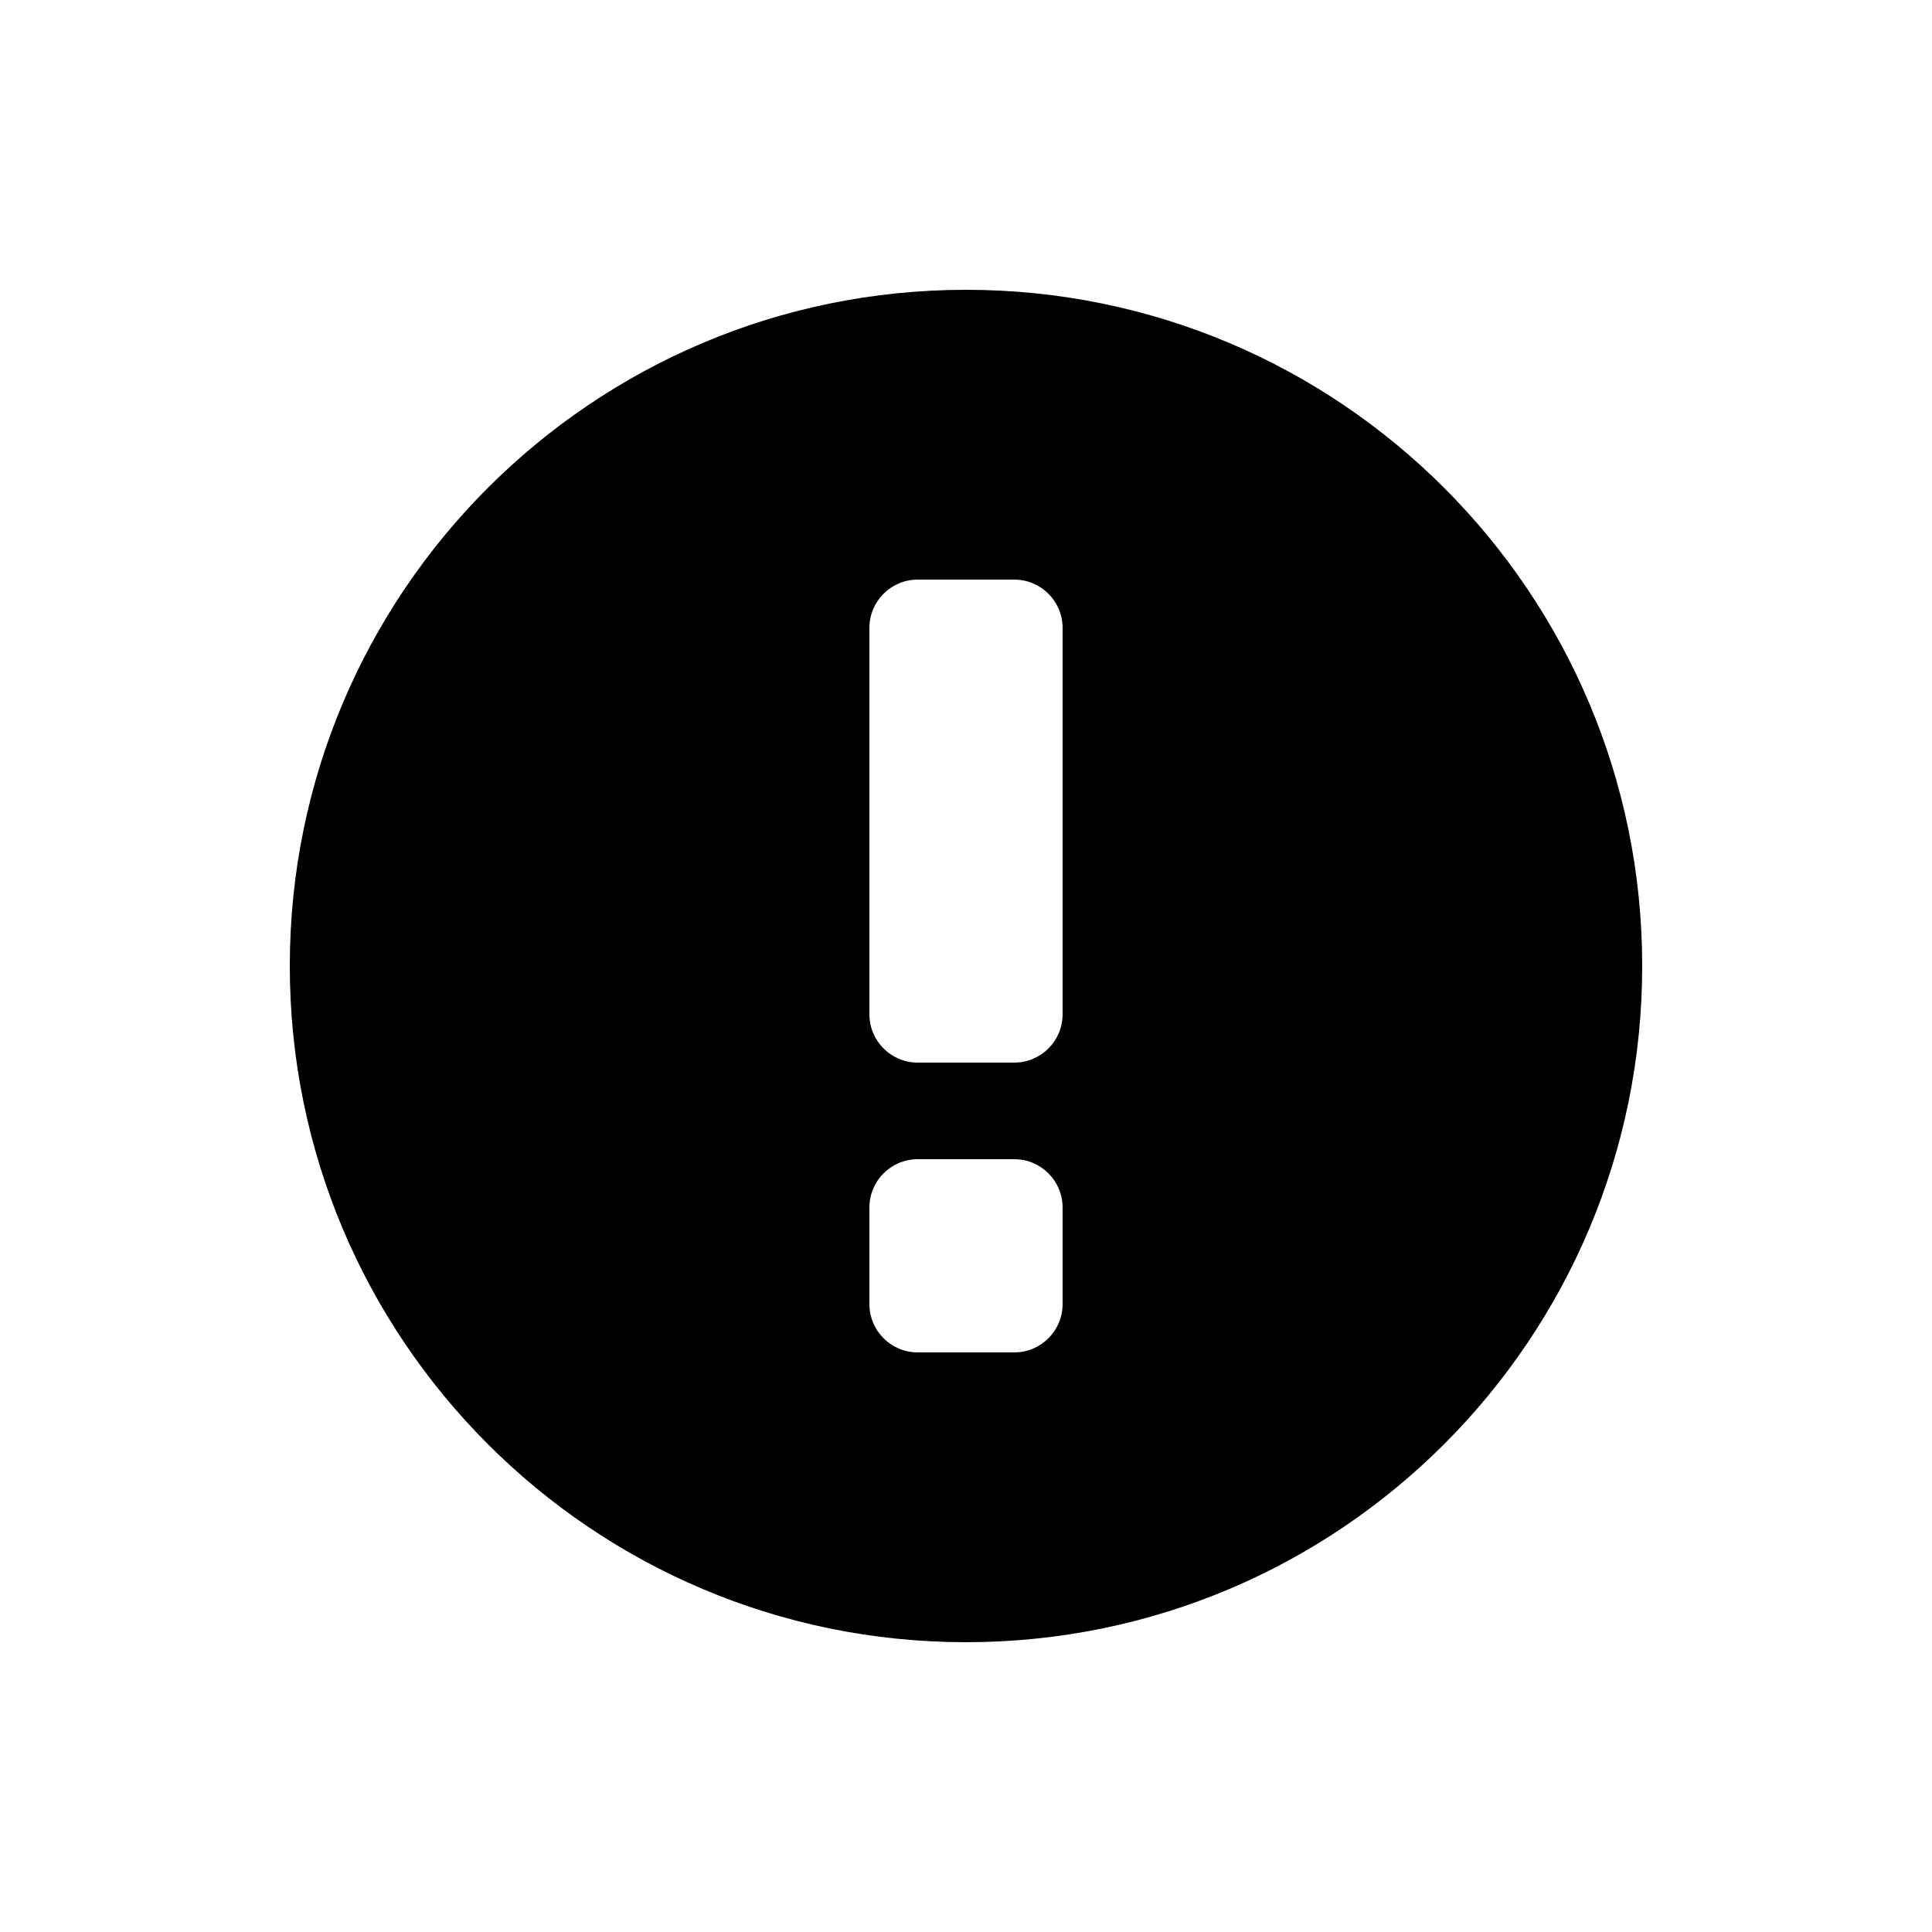 <svg width="40" height="40" viewBox="0 0 40 40" fill="none" xmlns="http://www.w3.org/2000/svg">
<path fill-rule="evenodd" clip-rule="evenodd" d="M34 20C34 27.732 27.732 34 20 34C12.268 34 6 27.732 6 20C6 12.268 12.268 6 20 6C27.732 6 34 12.268 34 20ZM18 13C18 12.448 18.448 12 19 12H21C21.552 12 22 12.448 22 13V21C22 21.552 21.552 22 21 22H19C18.448 22 18 21.552 18 21V13ZM19 24C18.448 24 18 24.448 18 25V27C18 27.552 18.448 28 19 28H21C21.552 28 22 27.552 22 27V25C22 24.448 21.552 24 21 24H19Z" fill="black"/>
</svg>
